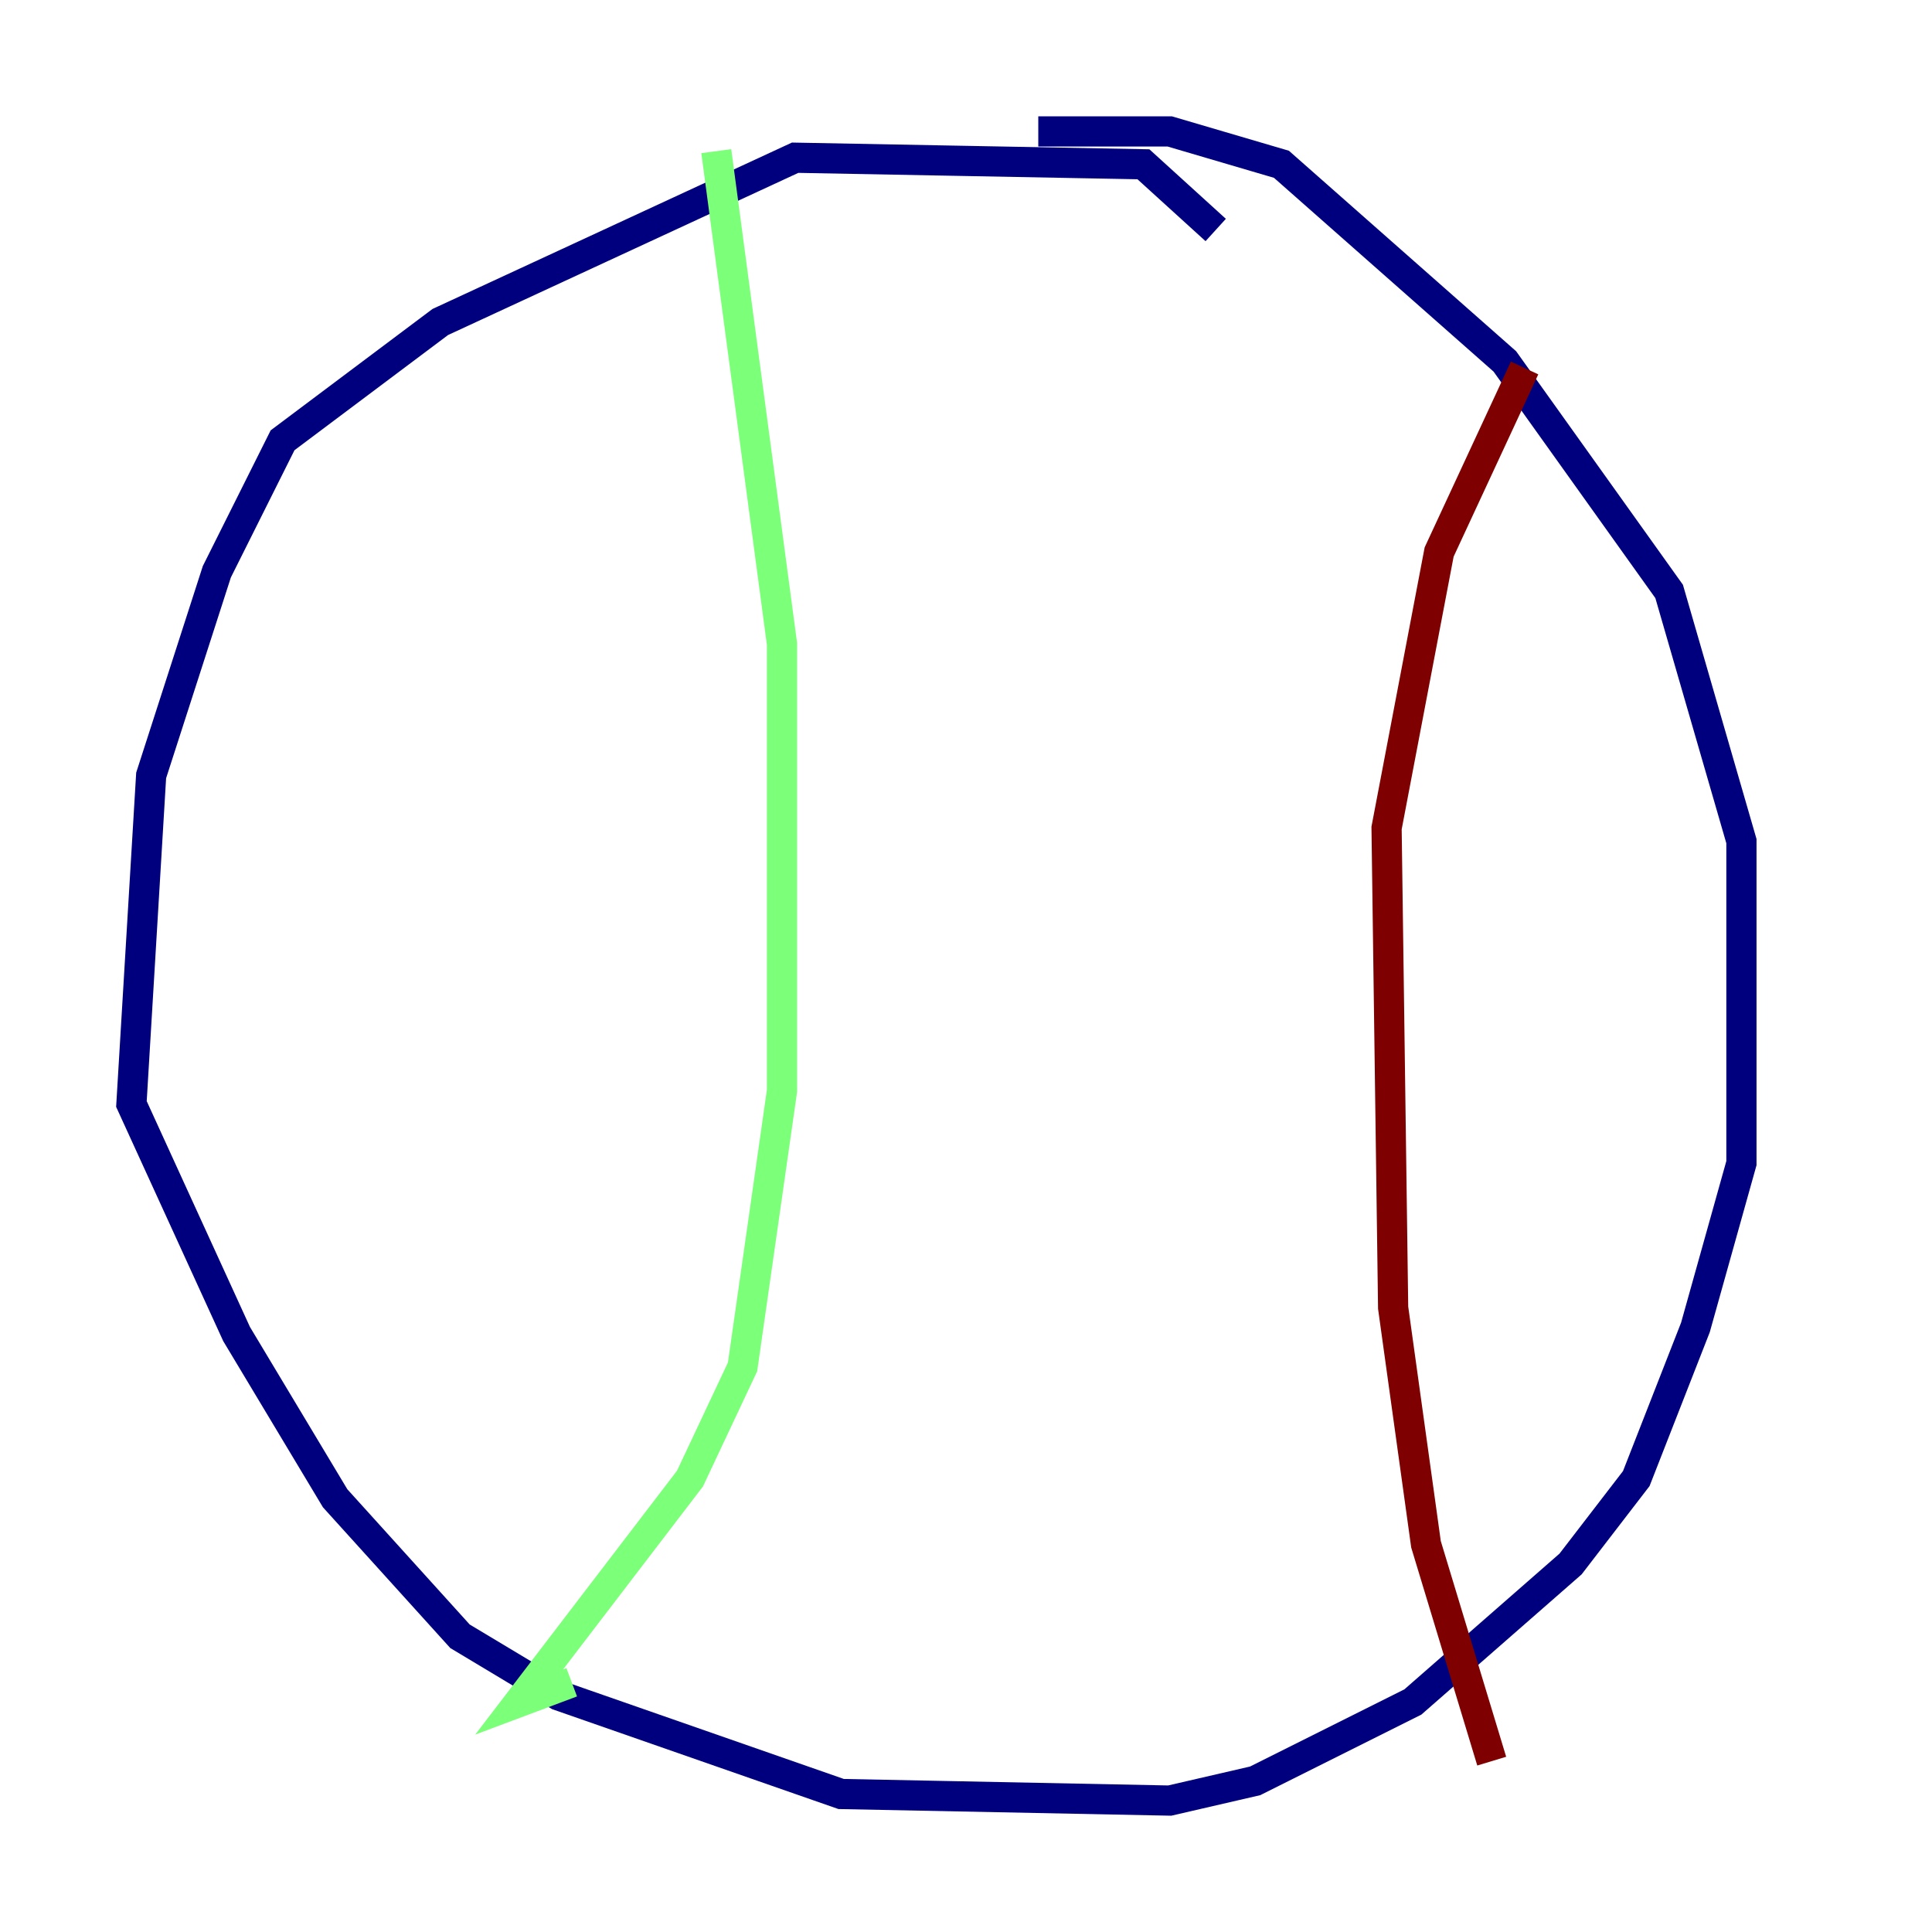 <?xml version="1.0" encoding="utf-8" ?>
<svg baseProfile="tiny" height="128" version="1.2" viewBox="0,0,128,128" width="128" xmlns="http://www.w3.org/2000/svg" xmlns:ev="http://www.w3.org/2001/xml-events" xmlns:xlink="http://www.w3.org/1999/xlink"><defs /><polyline fill="none" points="80.544,15.238 75.755,10.884 52.68,10.449 29.17,21.333 18.721,29.17 14.367,37.878 10.014,51.374 8.707,73.143 15.674,88.381 22.204,99.265 30.476,108.408 37.007,112.326 55.728,118.857 77.497,119.293 83.156,117.986 93.605,112.762 104.054,103.619 108.408,97.959 112.326,87.946 115.374,77.061 115.374,55.728 110.585,39.184 99.701,23.946 84.898,10.884 77.497,8.707 68.789,8.707" stroke="#00007f" stroke-width="2" /><polyline fill="none" points="47.456,10.014 51.809,42.667 51.809,72.272 49.197,90.558 45.714,97.959 34.395,112.762 37.878,111.456" stroke="#7cff79" stroke-width="2" /><polyline fill="none" points="101.007,24.381 95.347,36.571 91.864,54.857 92.299,86.639 94.476,102.313 98.83,116.68" stroke="#7f0000" stroke-width="2" /></svg>